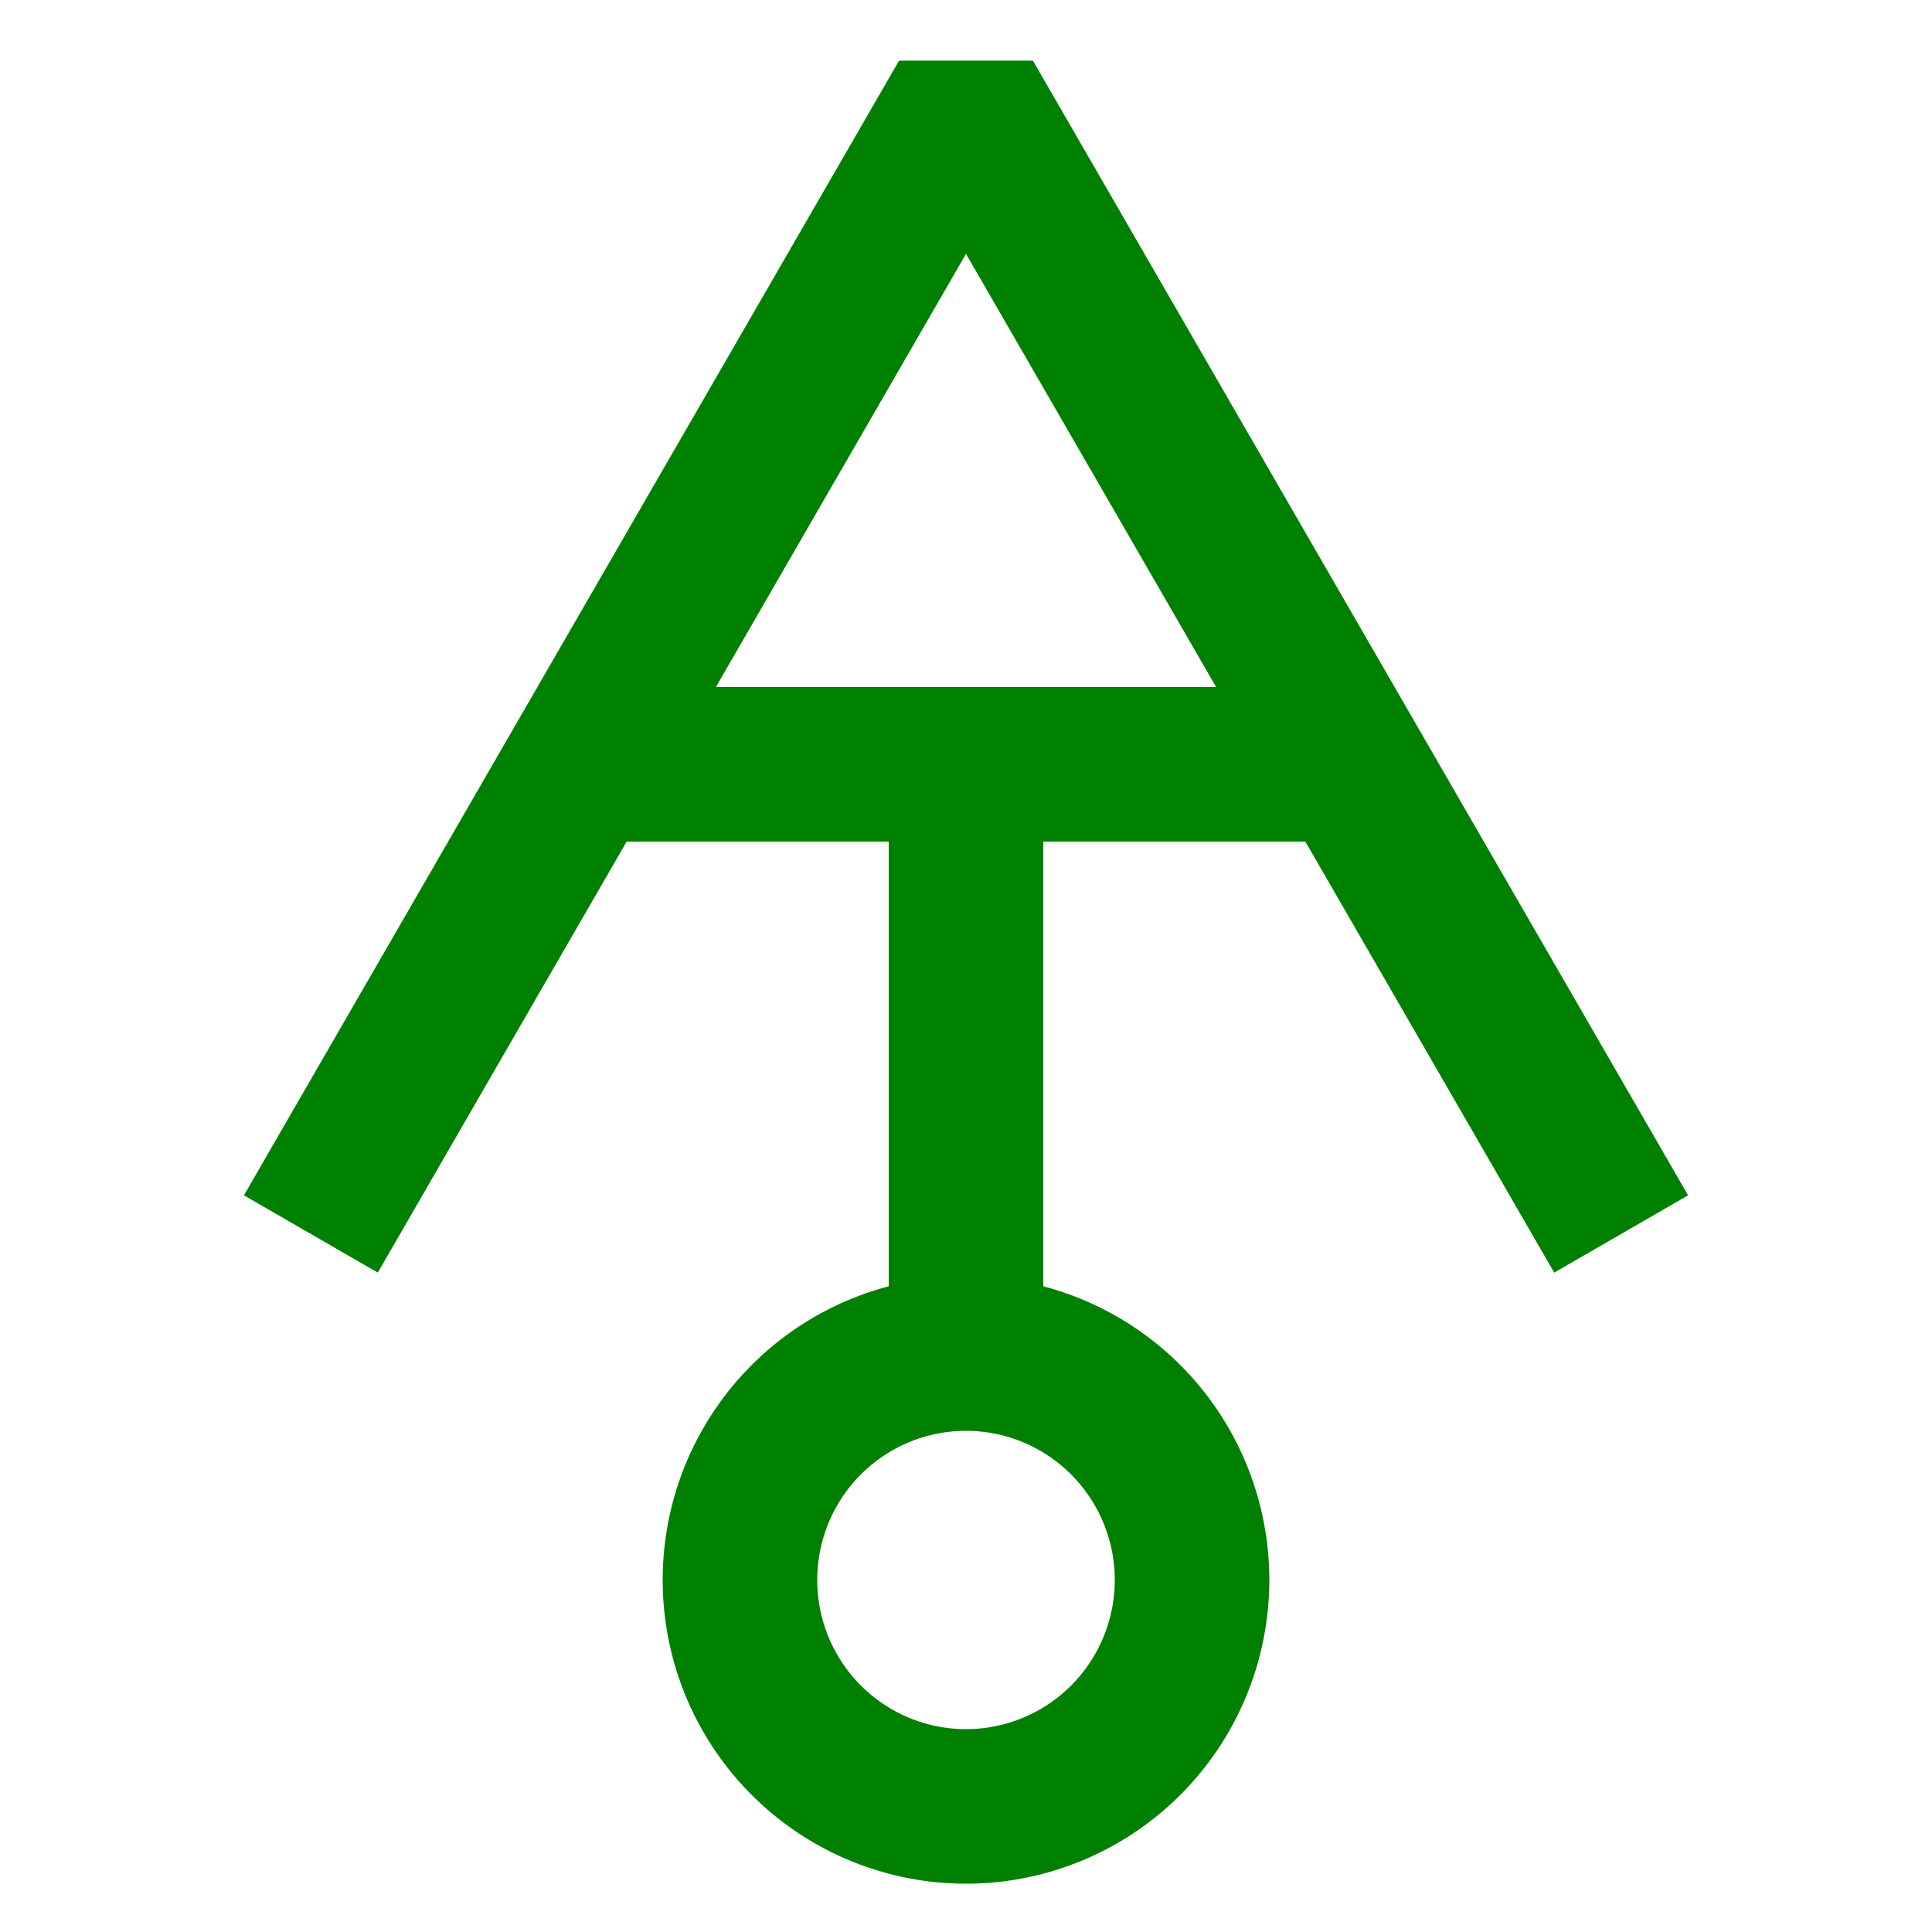 <?xml version="1.0" encoding="UTF-8" standalone="no"?>
<svg
   xmlns:dc="http://purl.org/dc/elements/1.1/"
   xmlns:cc="http://creativecommons.org/ns#"
   xmlns:rdf="http://www.w3.org/1999/02/22-rdf-syntax-ns#"
   xmlns:svg="http://www.w3.org/2000/svg"
   xmlns="http://www.w3.org/2000/svg"
   xmlns:sodipodi="http://sodipodi.sourceforge.net/DTD/sodipodi-0.dtd"
   xmlns:inkscape="http://www.inkscape.org/namespaces/inkscape"
   width="10mm"
   height="10mm"
   version="1.1"
   viewBox="0 0 10 10"
   id="svg10"
   sodipodi:docname="moonicon_fontglyph_ariel.svg"
   inkscape:version="1.0.2-2 (e86c870879, 2021-01-15)">
  <defs
     id="defs14" />
  <sodipodi:namedview
     pagecolor="#ffffff"
     bordercolor="#666666"
     borderopacity="1"
     objecttolerance="10"
     gridtolerance="10"
     guidetolerance="10"
     inkscape:pageopacity="0"
     inkscape:pageshadow="2"
     inkscape:window-width="640"
     inkscape:window-height="480"
     id="namedview12"
     showgrid="false"
     inkscape:zoom="13.844562"
     inkscape:cx="25.079283"
     inkscape:cy="15.511515"
     inkscape:current-layer="svg10" />
  <path
     style="opacity:0.999;fill:none;stroke:#008000;stroke-width:0.8;stroke-linecap:butt;stroke-linejoin:bevel;stroke-miterlimit:4;stroke-dasharray:none;paint-order:stroke fill markers"
     d="M 1.609,6.387 5,0.514 8.391,6.387"
     id="path1092" />
  <path
     style="opacity:0.999;fill:#008000;stroke:#008000;stroke-width:0.8;stroke-linejoin:round;stroke-miterlimit:4;stroke-dasharray:none;paint-order:stroke fill markers"
     d="M 5,7.005 V 4.02"
     id="path864-6"
     sodipodi:nodetypes="cc" />
  <path
     id="path886"
     style="opacity:0.999;fill:none;stroke:#008000;stroke-width:0.8;stroke-linejoin:round;stroke-miterlimit:4;stroke-dasharray:none;paint-order:stroke fill markers"
     d="M 6.17,8.178 A 1.17,1.172 0 0 1 5,9.35 1.17,1.172 0 0 1 3.83,8.178 1.17,1.172 0 0 1 5,7.006 1.17,1.172 0 0 1 6.17,8.178 Z" />
  <path
     style="opacity:0.999;fill:none;stroke:#008000;stroke-width:0.8;stroke-linejoin:round;stroke-miterlimit:4;stroke-dasharray:none;paint-order:stroke fill markers"
     d="m 3.051,3.956 h 3.899"
     id="path990" />
</svg>
